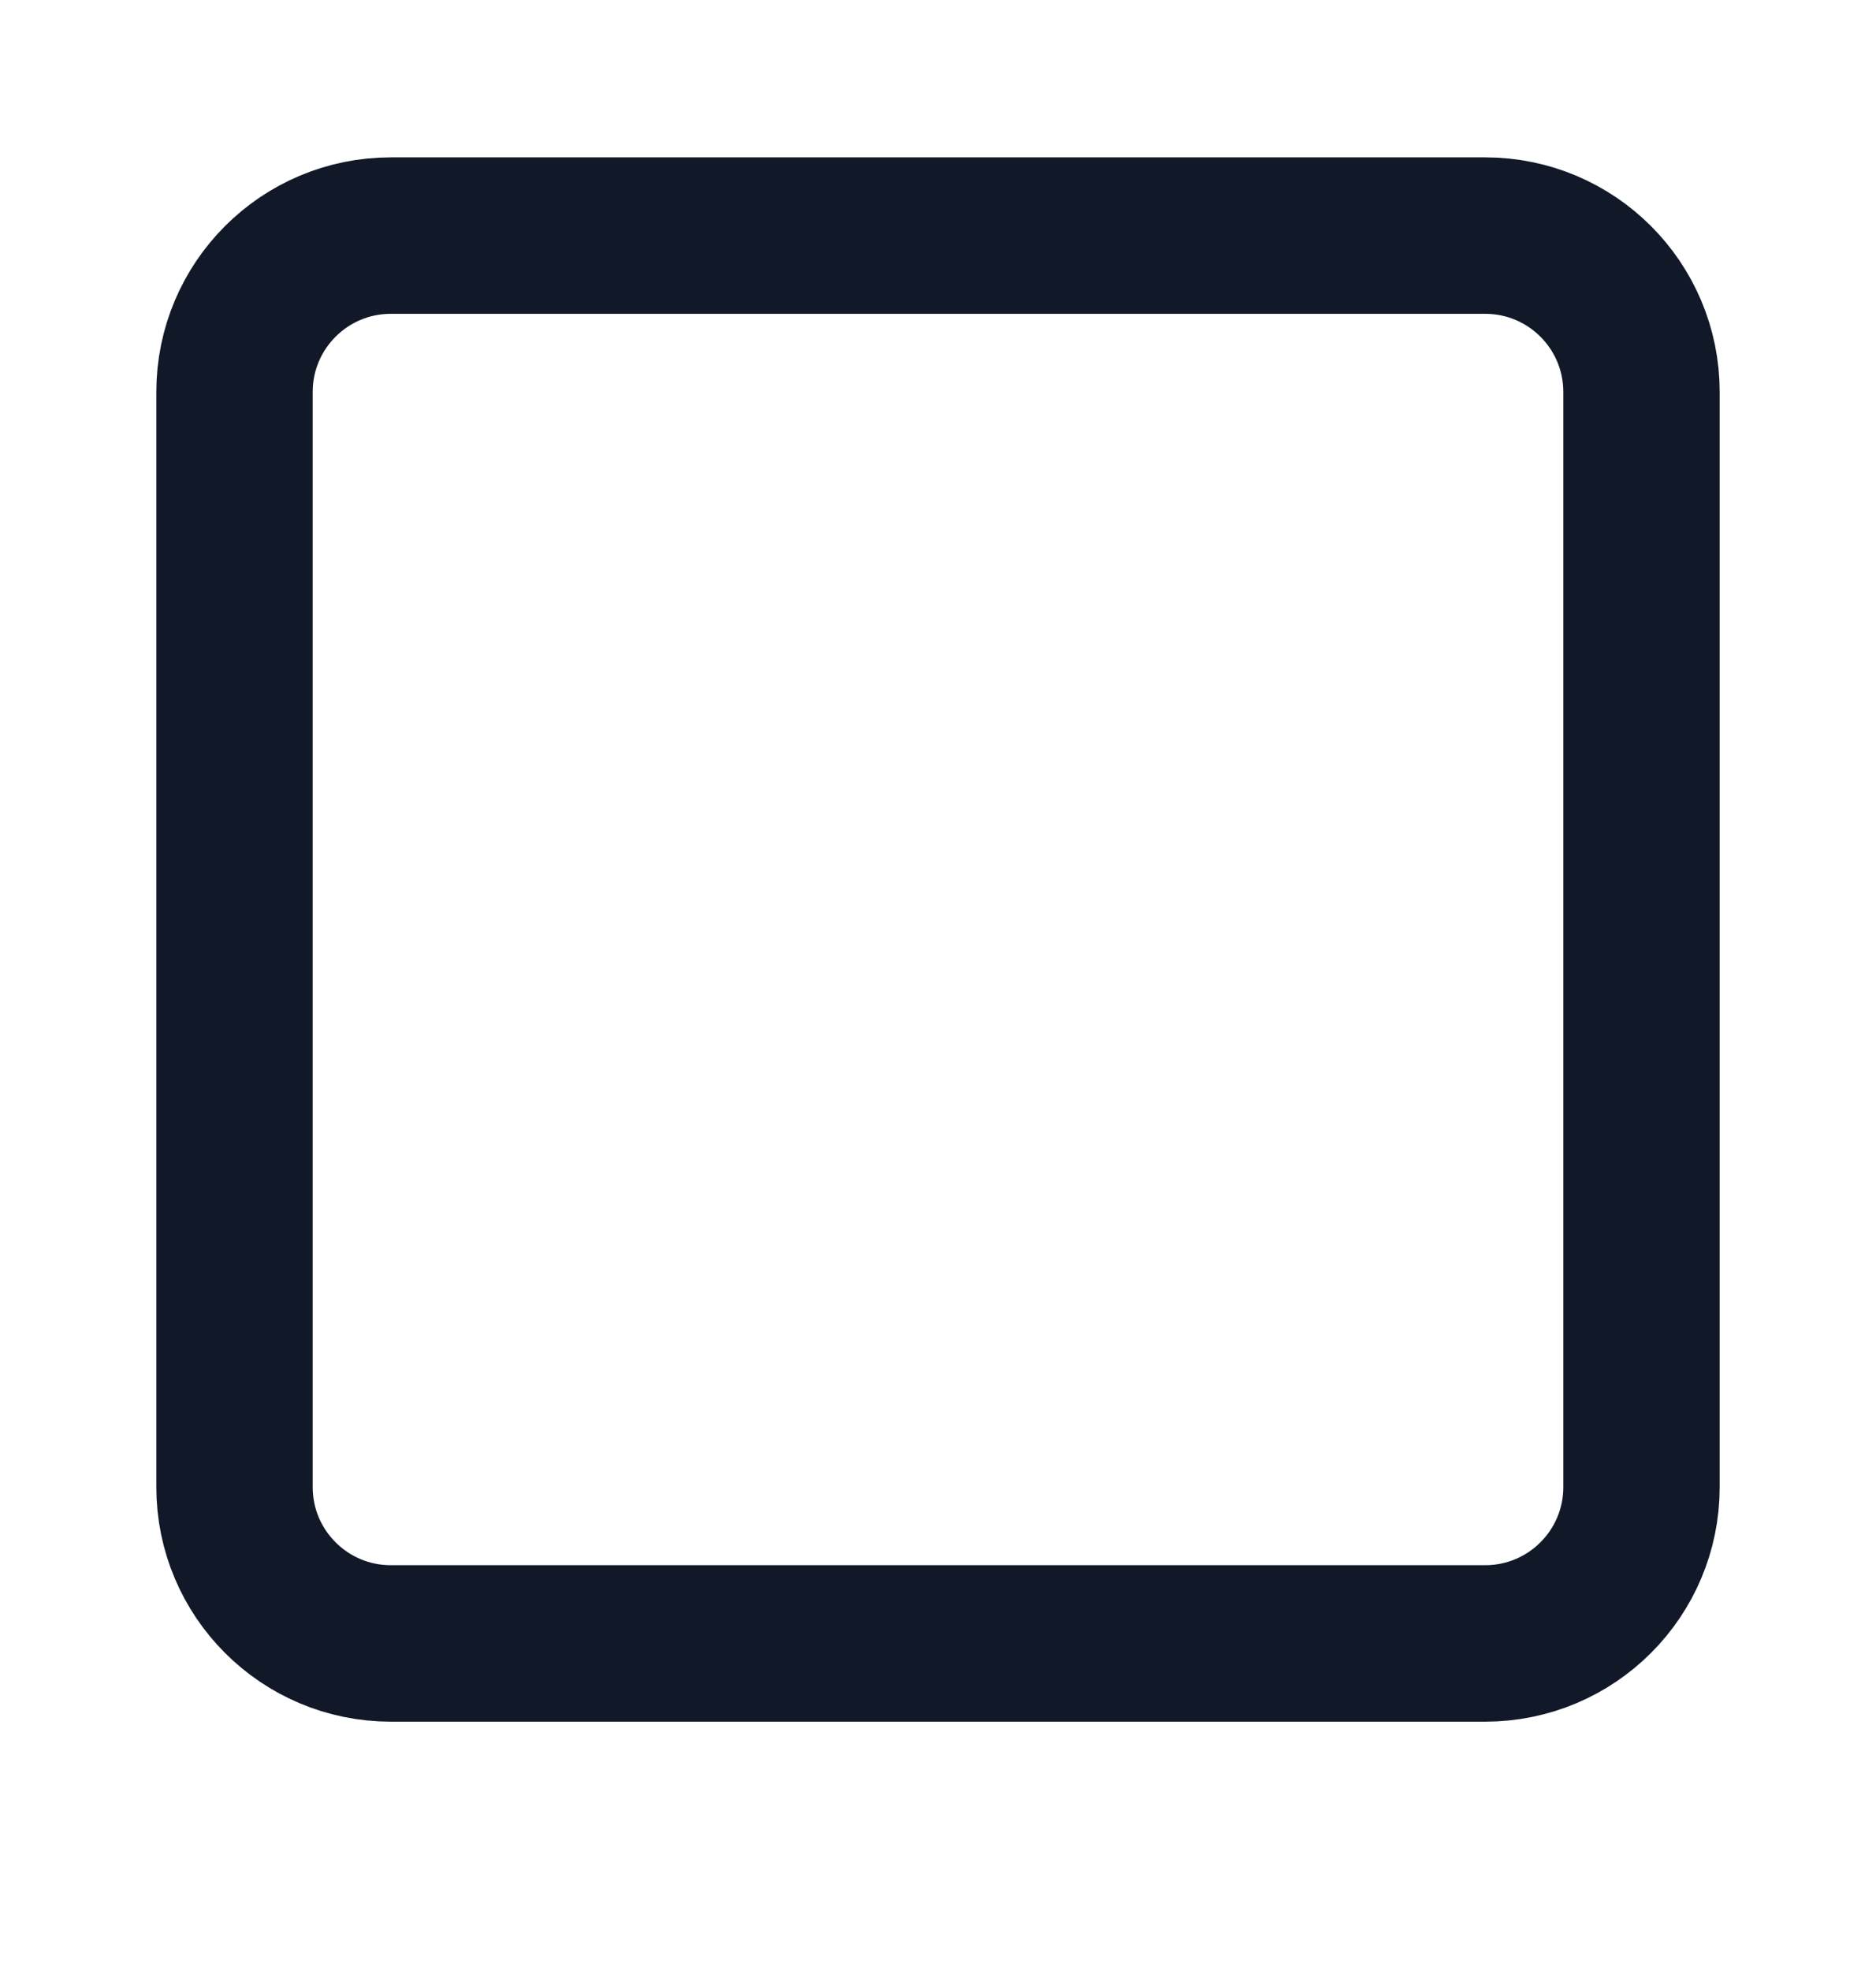 <svg width="20" height="21" viewBox="0 0 20 21" fill="none" xmlns="http://www.w3.org/2000/svg">
<path d="M15.833 2.51H4.167C3.246 2.51 2.5 3.256 2.5 4.177V15.844C2.5 16.764 3.246 17.51 4.167 17.51H15.833C16.754 17.51 17.5 16.764 17.5 15.844V4.177C17.5 3.256 16.754 2.51 15.833 2.51Z" stroke="#111827" stroke-width="1.667" stroke-linecap="round" stroke-linejoin="round"/>
</svg>
